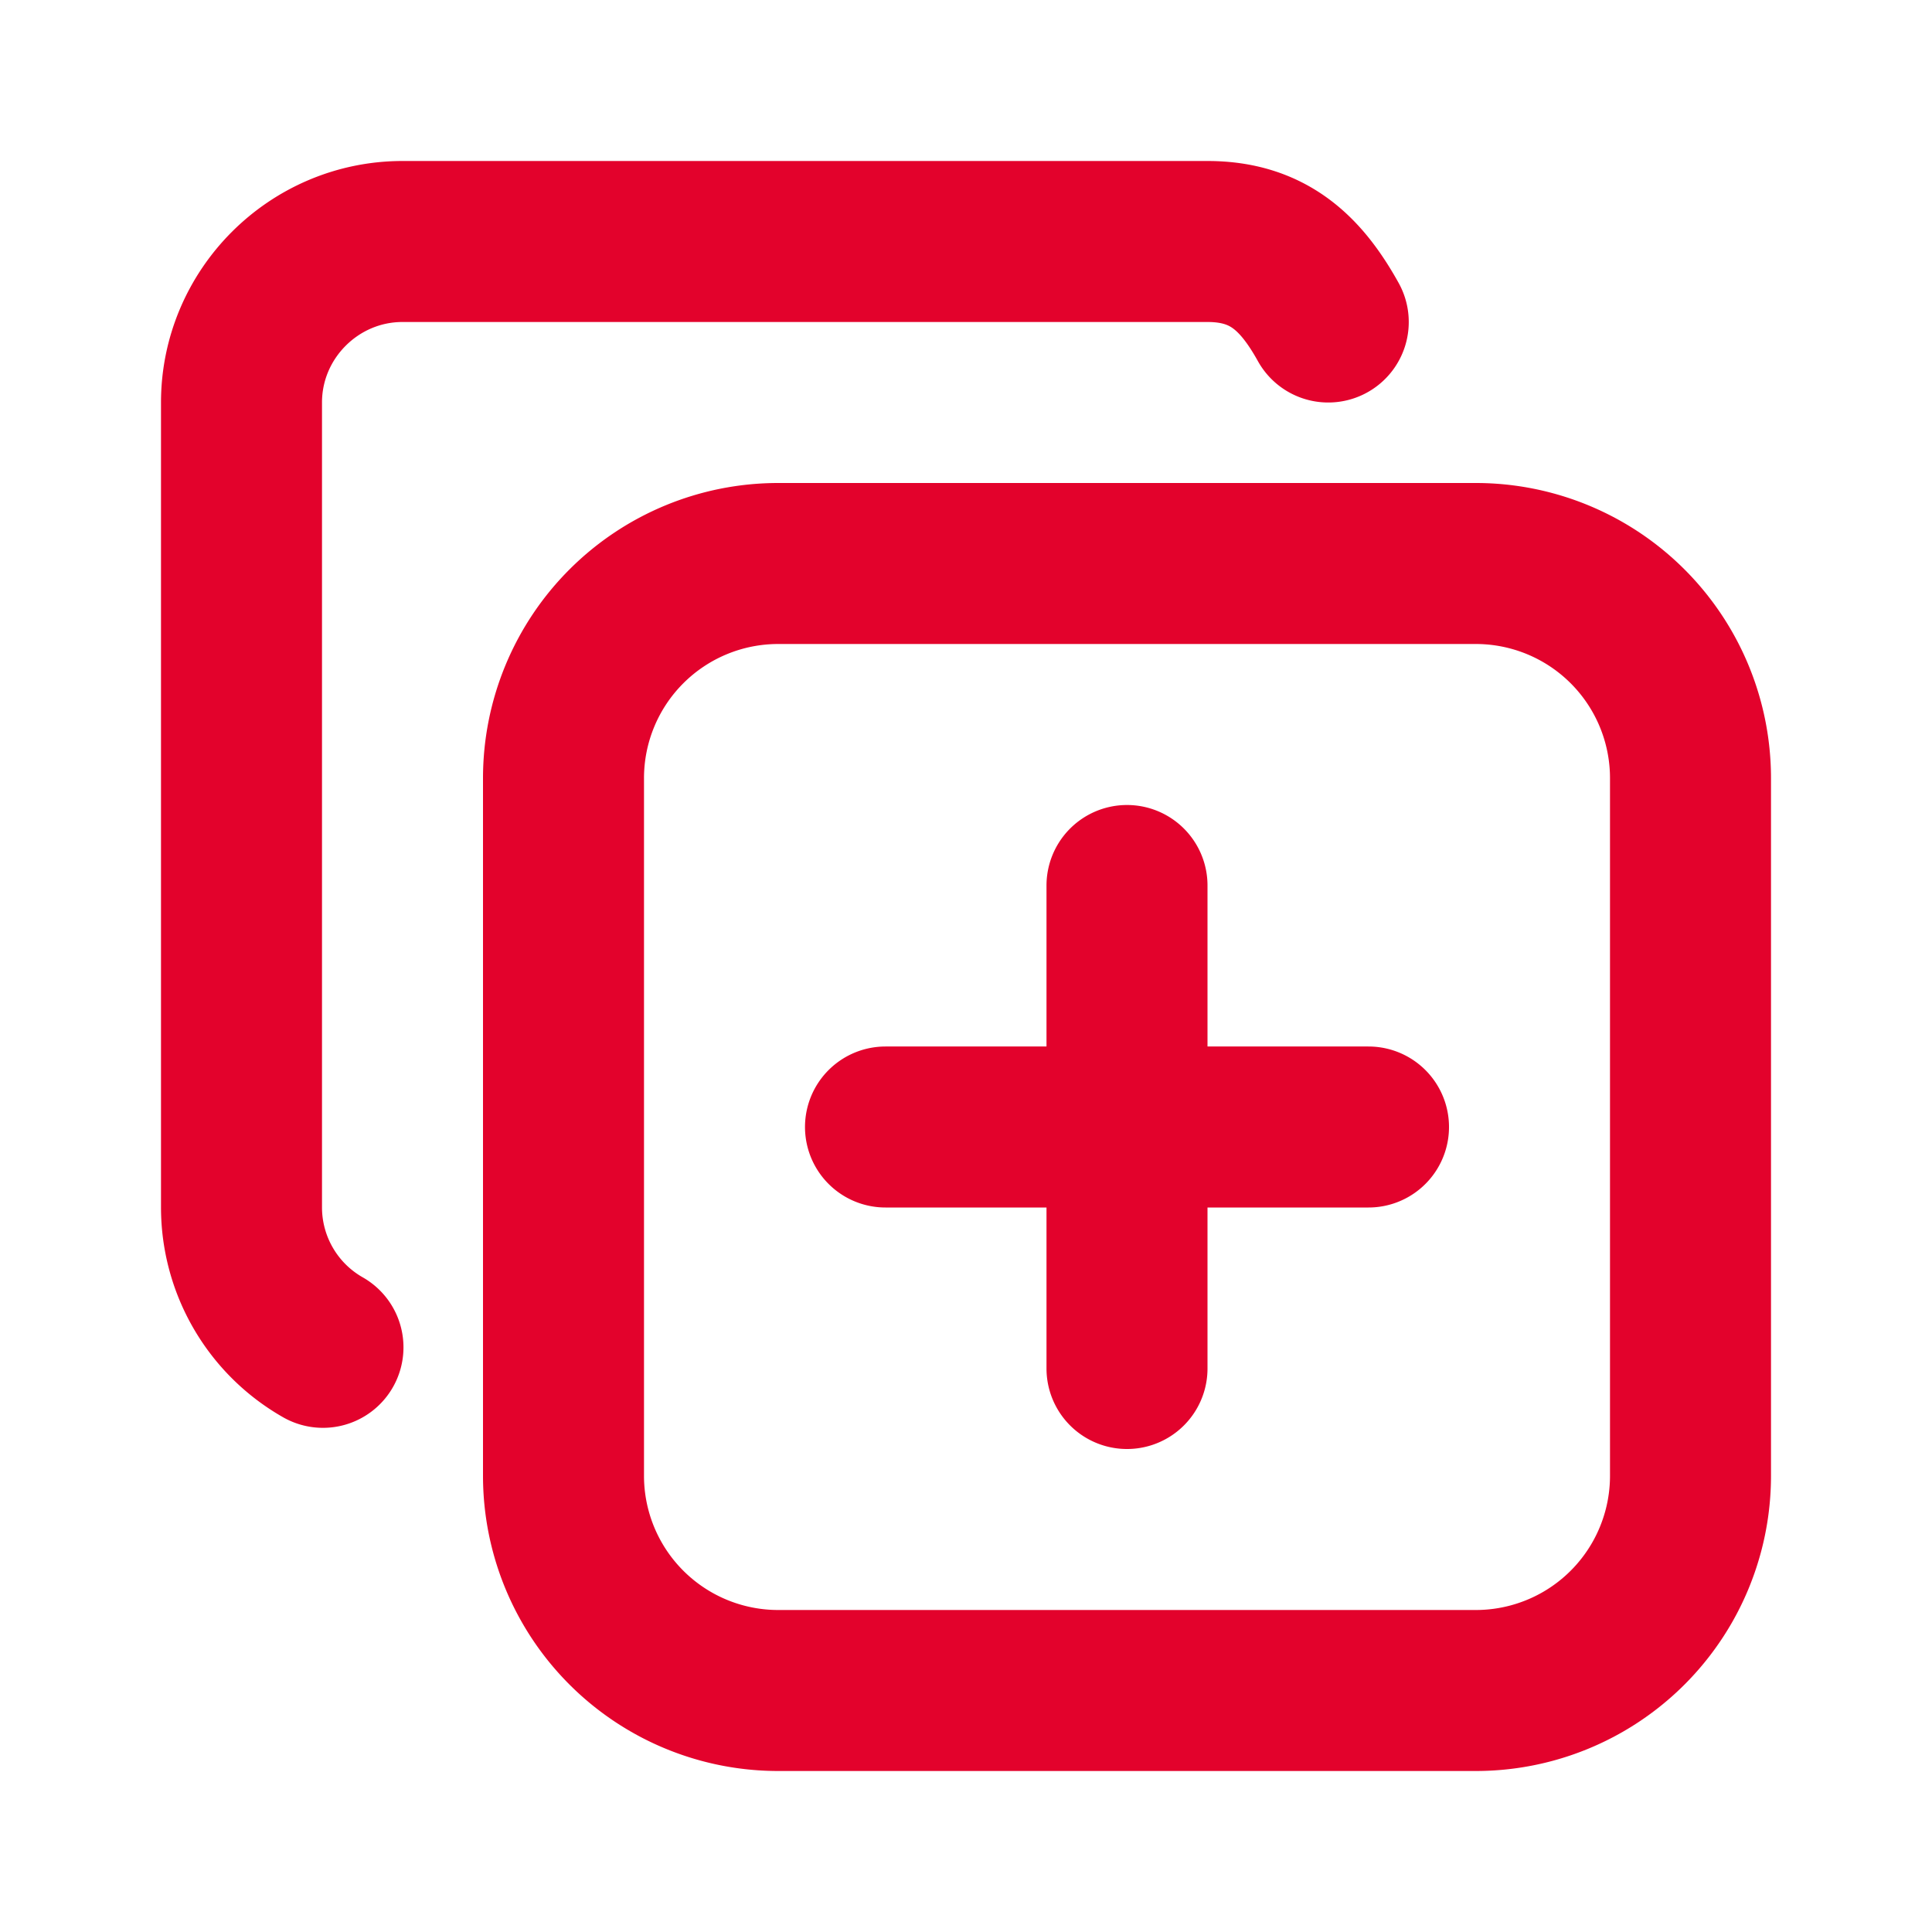 <svg xmlns="http://www.w3.org/2000/svg" width="32" height="32" viewBox="0 0 24 24">
	<g fill="none" stroke="#e3022c" stroke-linecap="round" stroke-linejoin="round" stroke-width="2">
		<path d="M7 9.667A2.667 2.667 0 0 1 9.667 7h8.666A2.667 2.667 0 0 1 21 9.667v8.666A2.667 2.667 0 0 1 18.333 21H9.667A2.667 2.667 0 0 1 7 18.333z" />
		<path d="M4.012 16.737A2 2 0 0 1 3 15V5c0-1.1.9-2 2-2h10c.75 0 1.158.385 1.5 1M11 14h6m-3-3v6" />
	</g>
</svg>
